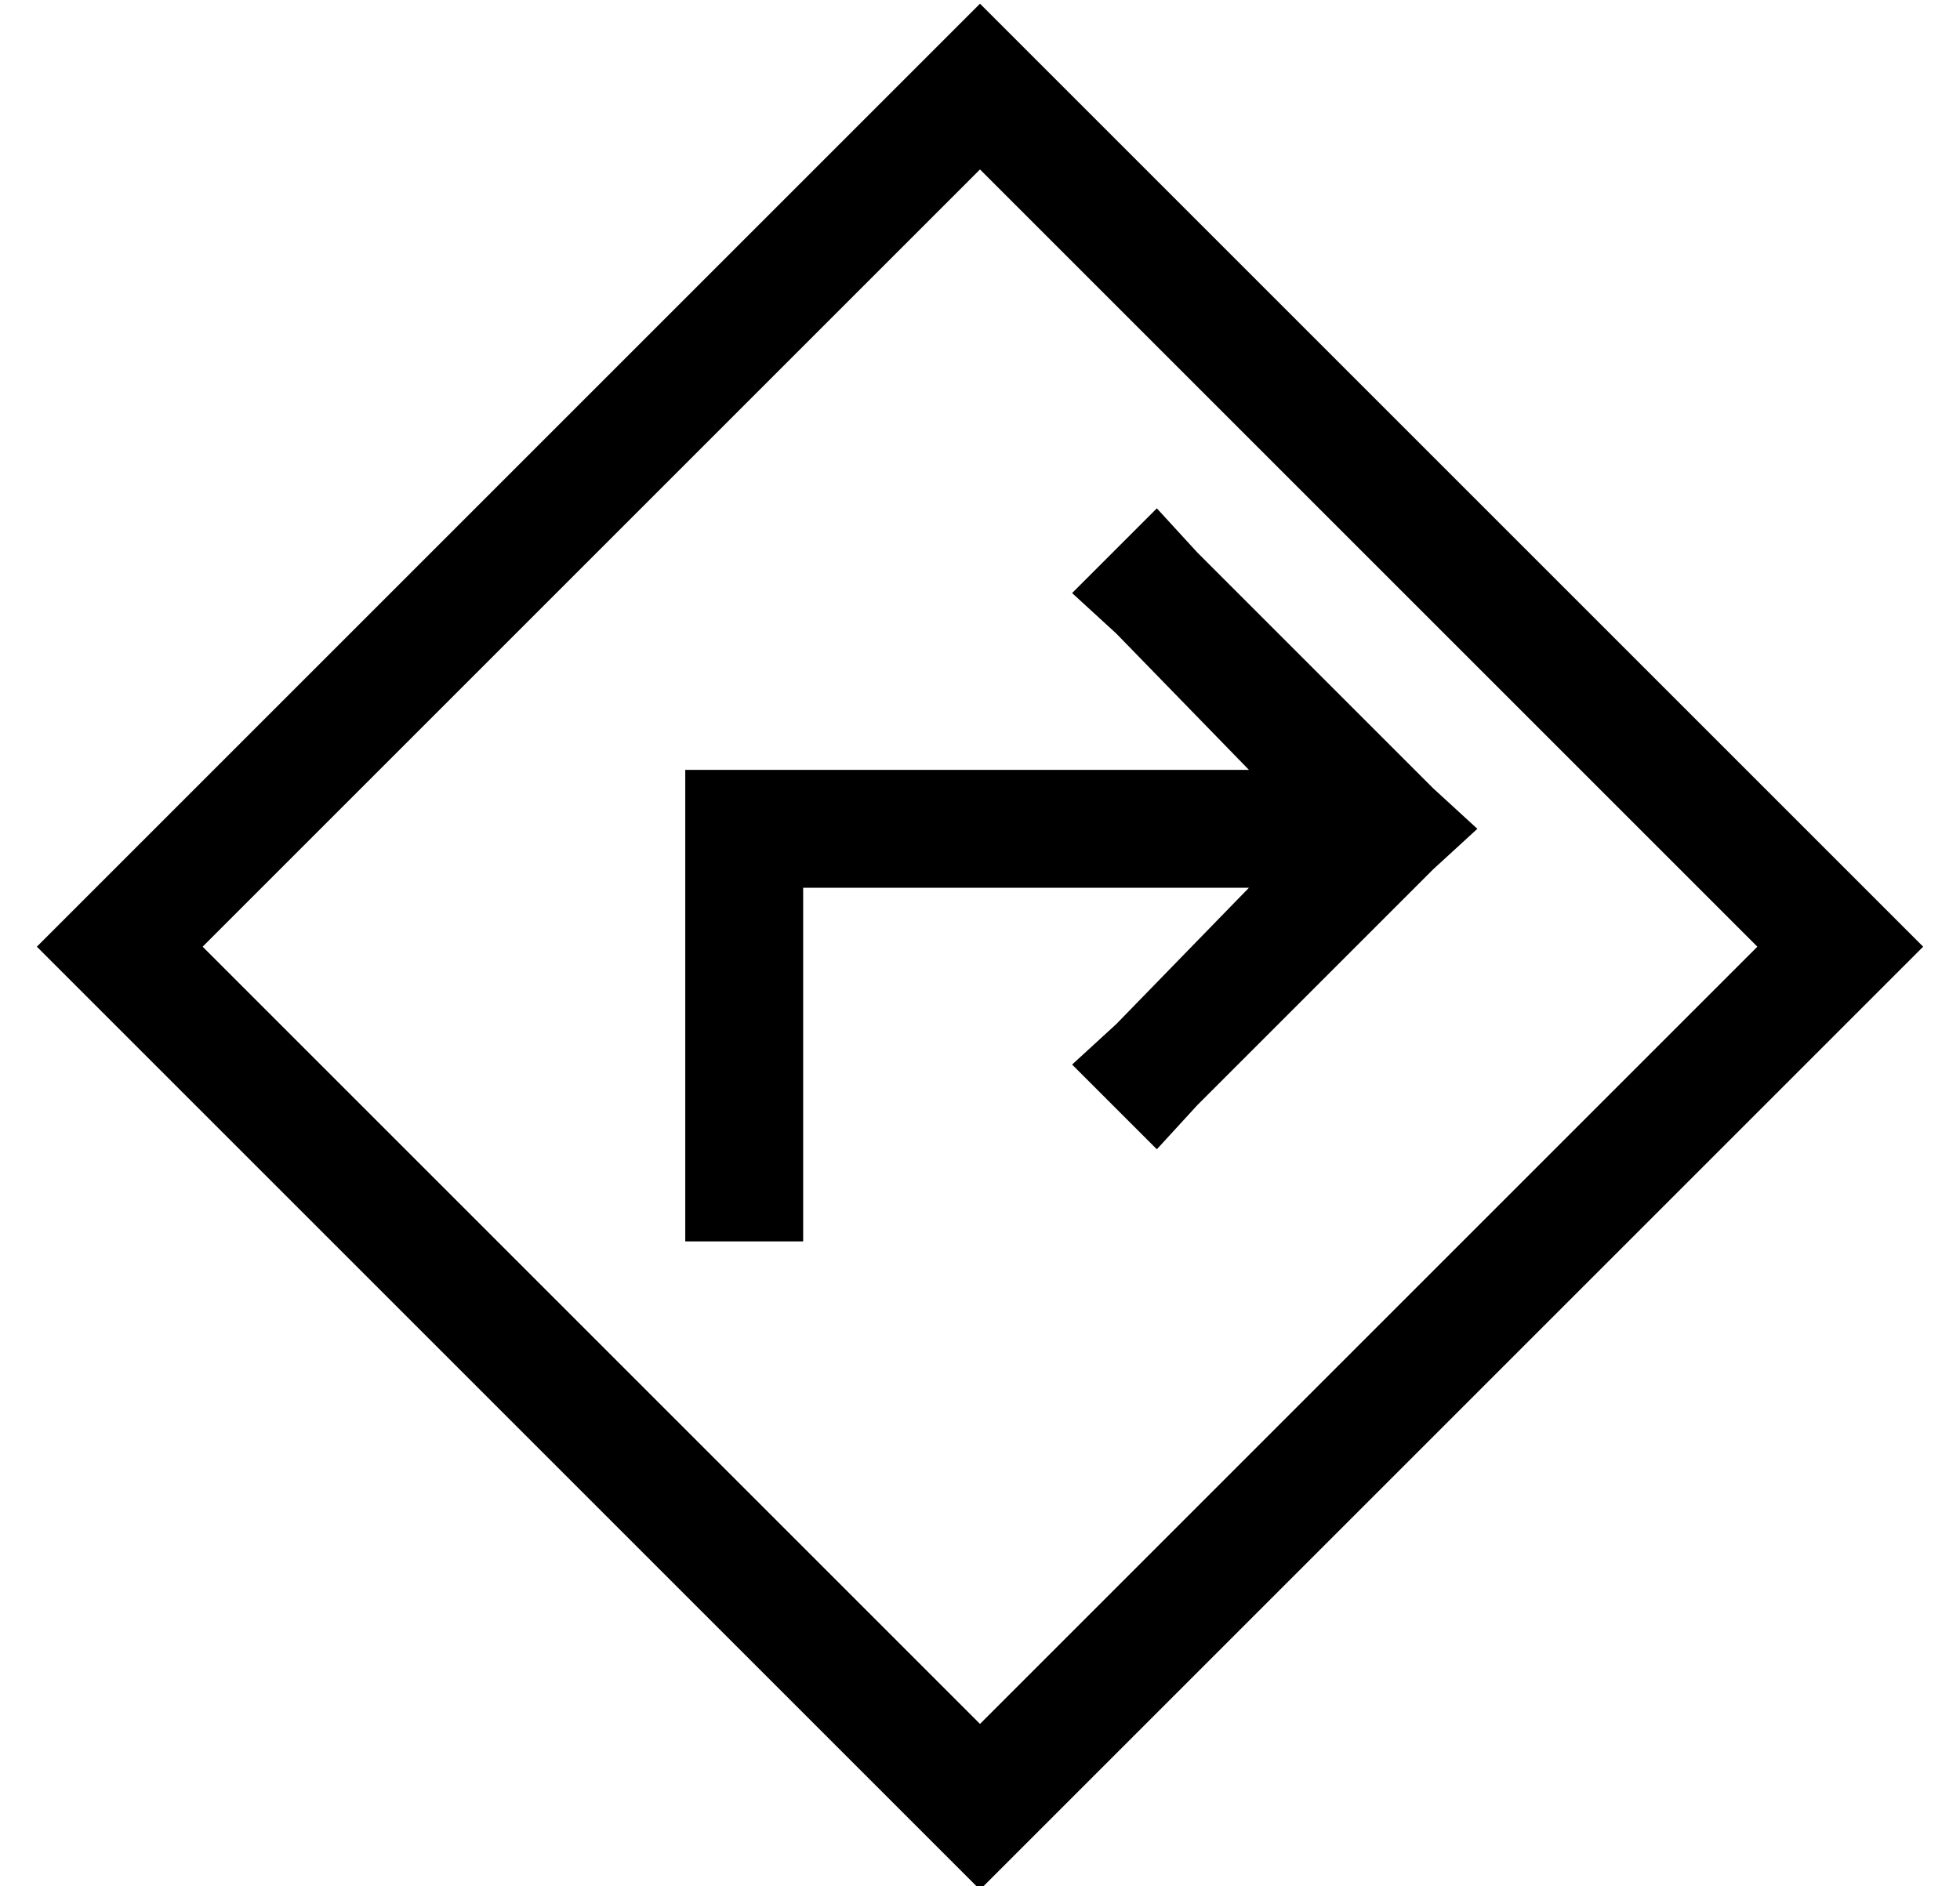 <?xml version="1.0" standalone="no"?>
<!DOCTYPE svg PUBLIC "-//W3C//DTD SVG 1.1//EN" "http://www.w3.org/Graphics/SVG/1.1/DTD/svg11.dtd" >
<svg xmlns="http://www.w3.org/2000/svg" xmlns:xlink="http://www.w3.org/1999/xlink" version="1.1" viewBox="-10 -40 532 512">
   <path fill="currentColor"
d="M23 240l-23 -23l23 23l-23 -23l23 -23v0l210 -210v0l23 -23v0l23 23v0l210 210v0l23 23v0l-23 23v0l-210 210v0l-23 23v0l-23 -23v0l-210 -210v0zM45 217l211 211l-211 -211l211 211l211 -211v0l-211 -211v0l-211 211v0zM304 98l11 12l-11 -12l11 12l64 64v0l12 11v0
l-12 11v0l-64 64v0l-11 12v0l-23 -23v0l12 -11v0l36 -37v0h-121v0v80v0v16v0h-32v0v-16v0v-96v0v-16v0h16h137l-36 -37v0l-12 -11v0l23 -23v0z" />
</svg>
